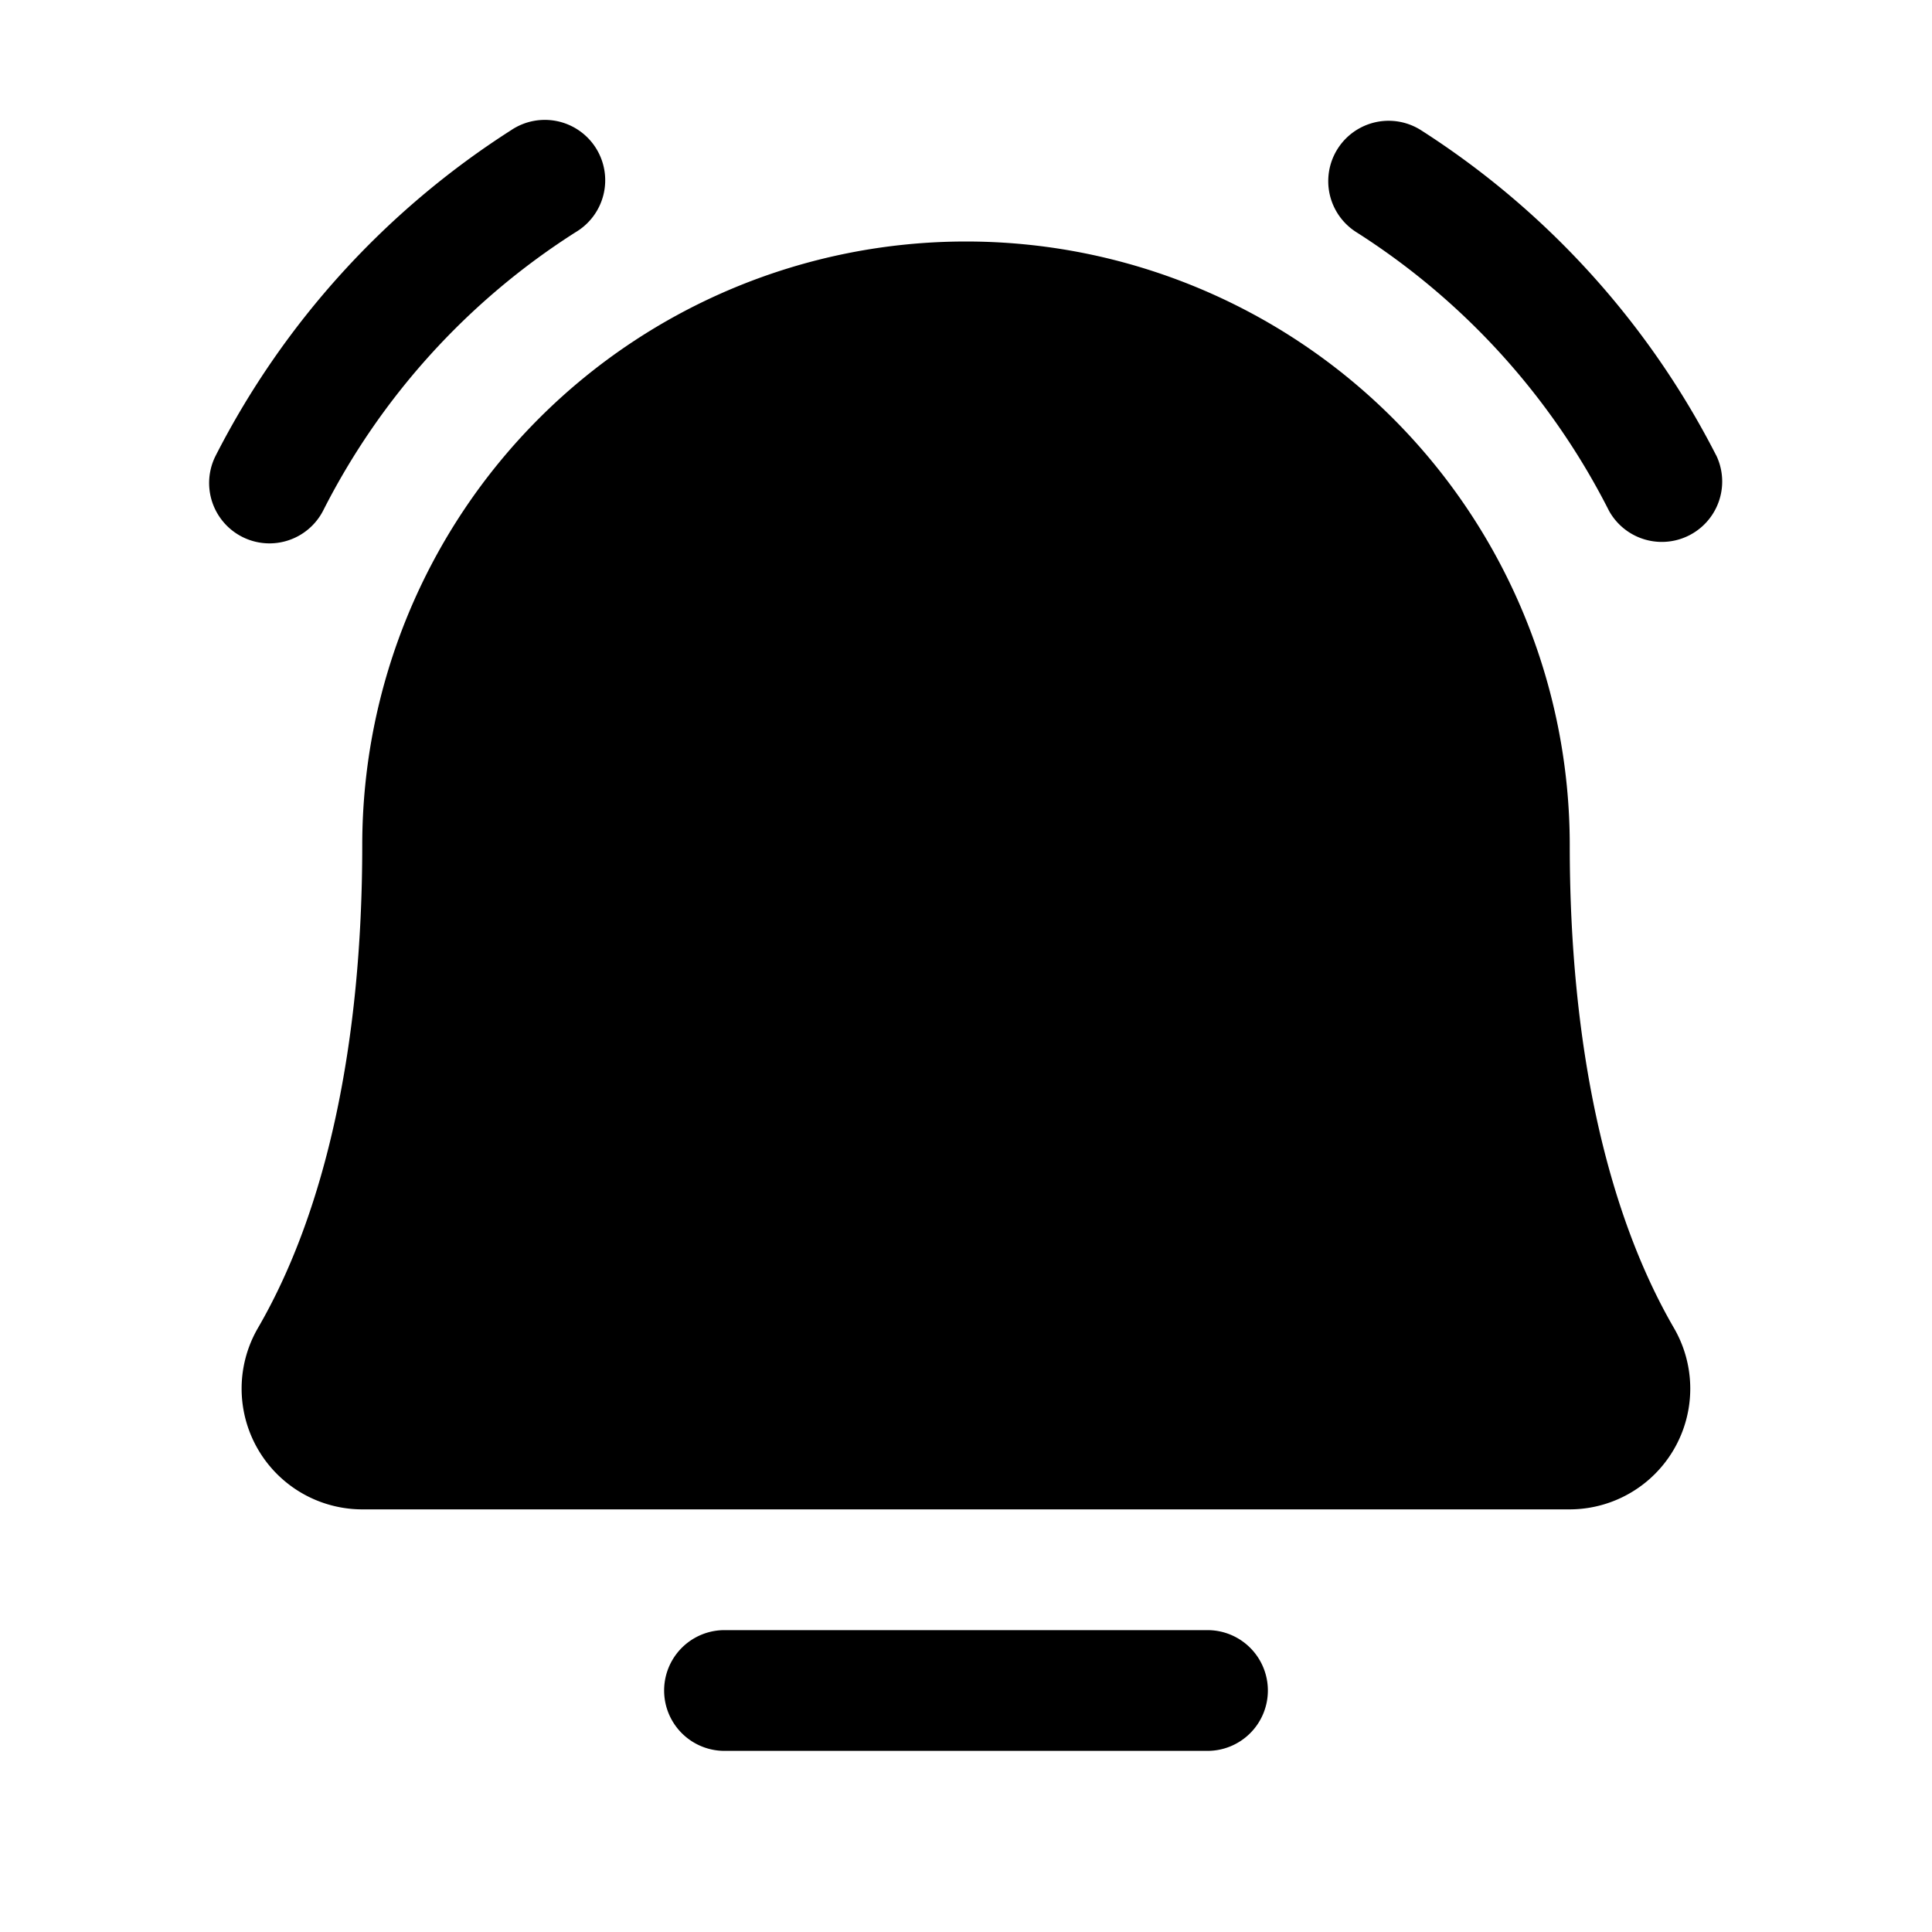<svg xmlns="http://www.w3.org/2000/svg" fill="none" viewBox="0 0 32 32">
  <path fill="#000" d="M21 28a1 1 0 0 1-1 1h-8a1 1 0 0 1 0-2h8a1 1 0 0 1 1 1m7.424-20.46a13.9 13.9 0 0 0-4.89-5.385 1 1 0 1 0-1.068 1.691A11.77 11.77 0 0 1 26.65 8.46a1 1 0 0 0 1.775-.92zM4.464 9a1 1 0 0 0 .887-.54c.955-1.886 2.4-3.48 4.183-4.614a1 1 0 1 0-1.068-1.69 13.9 13.9 0 0 0-4.89 5.384A1 1 0 0 0 4.464 9M26 14a10 10 0 1 0-20 0c0 3.285-.598 6.049-1.726 7.993A2 2 0 0 0 6 25h20a2 2 0 0 0 1.724-3.007C26.597 20.048 26 17.283 26 14"/>
</svg>
